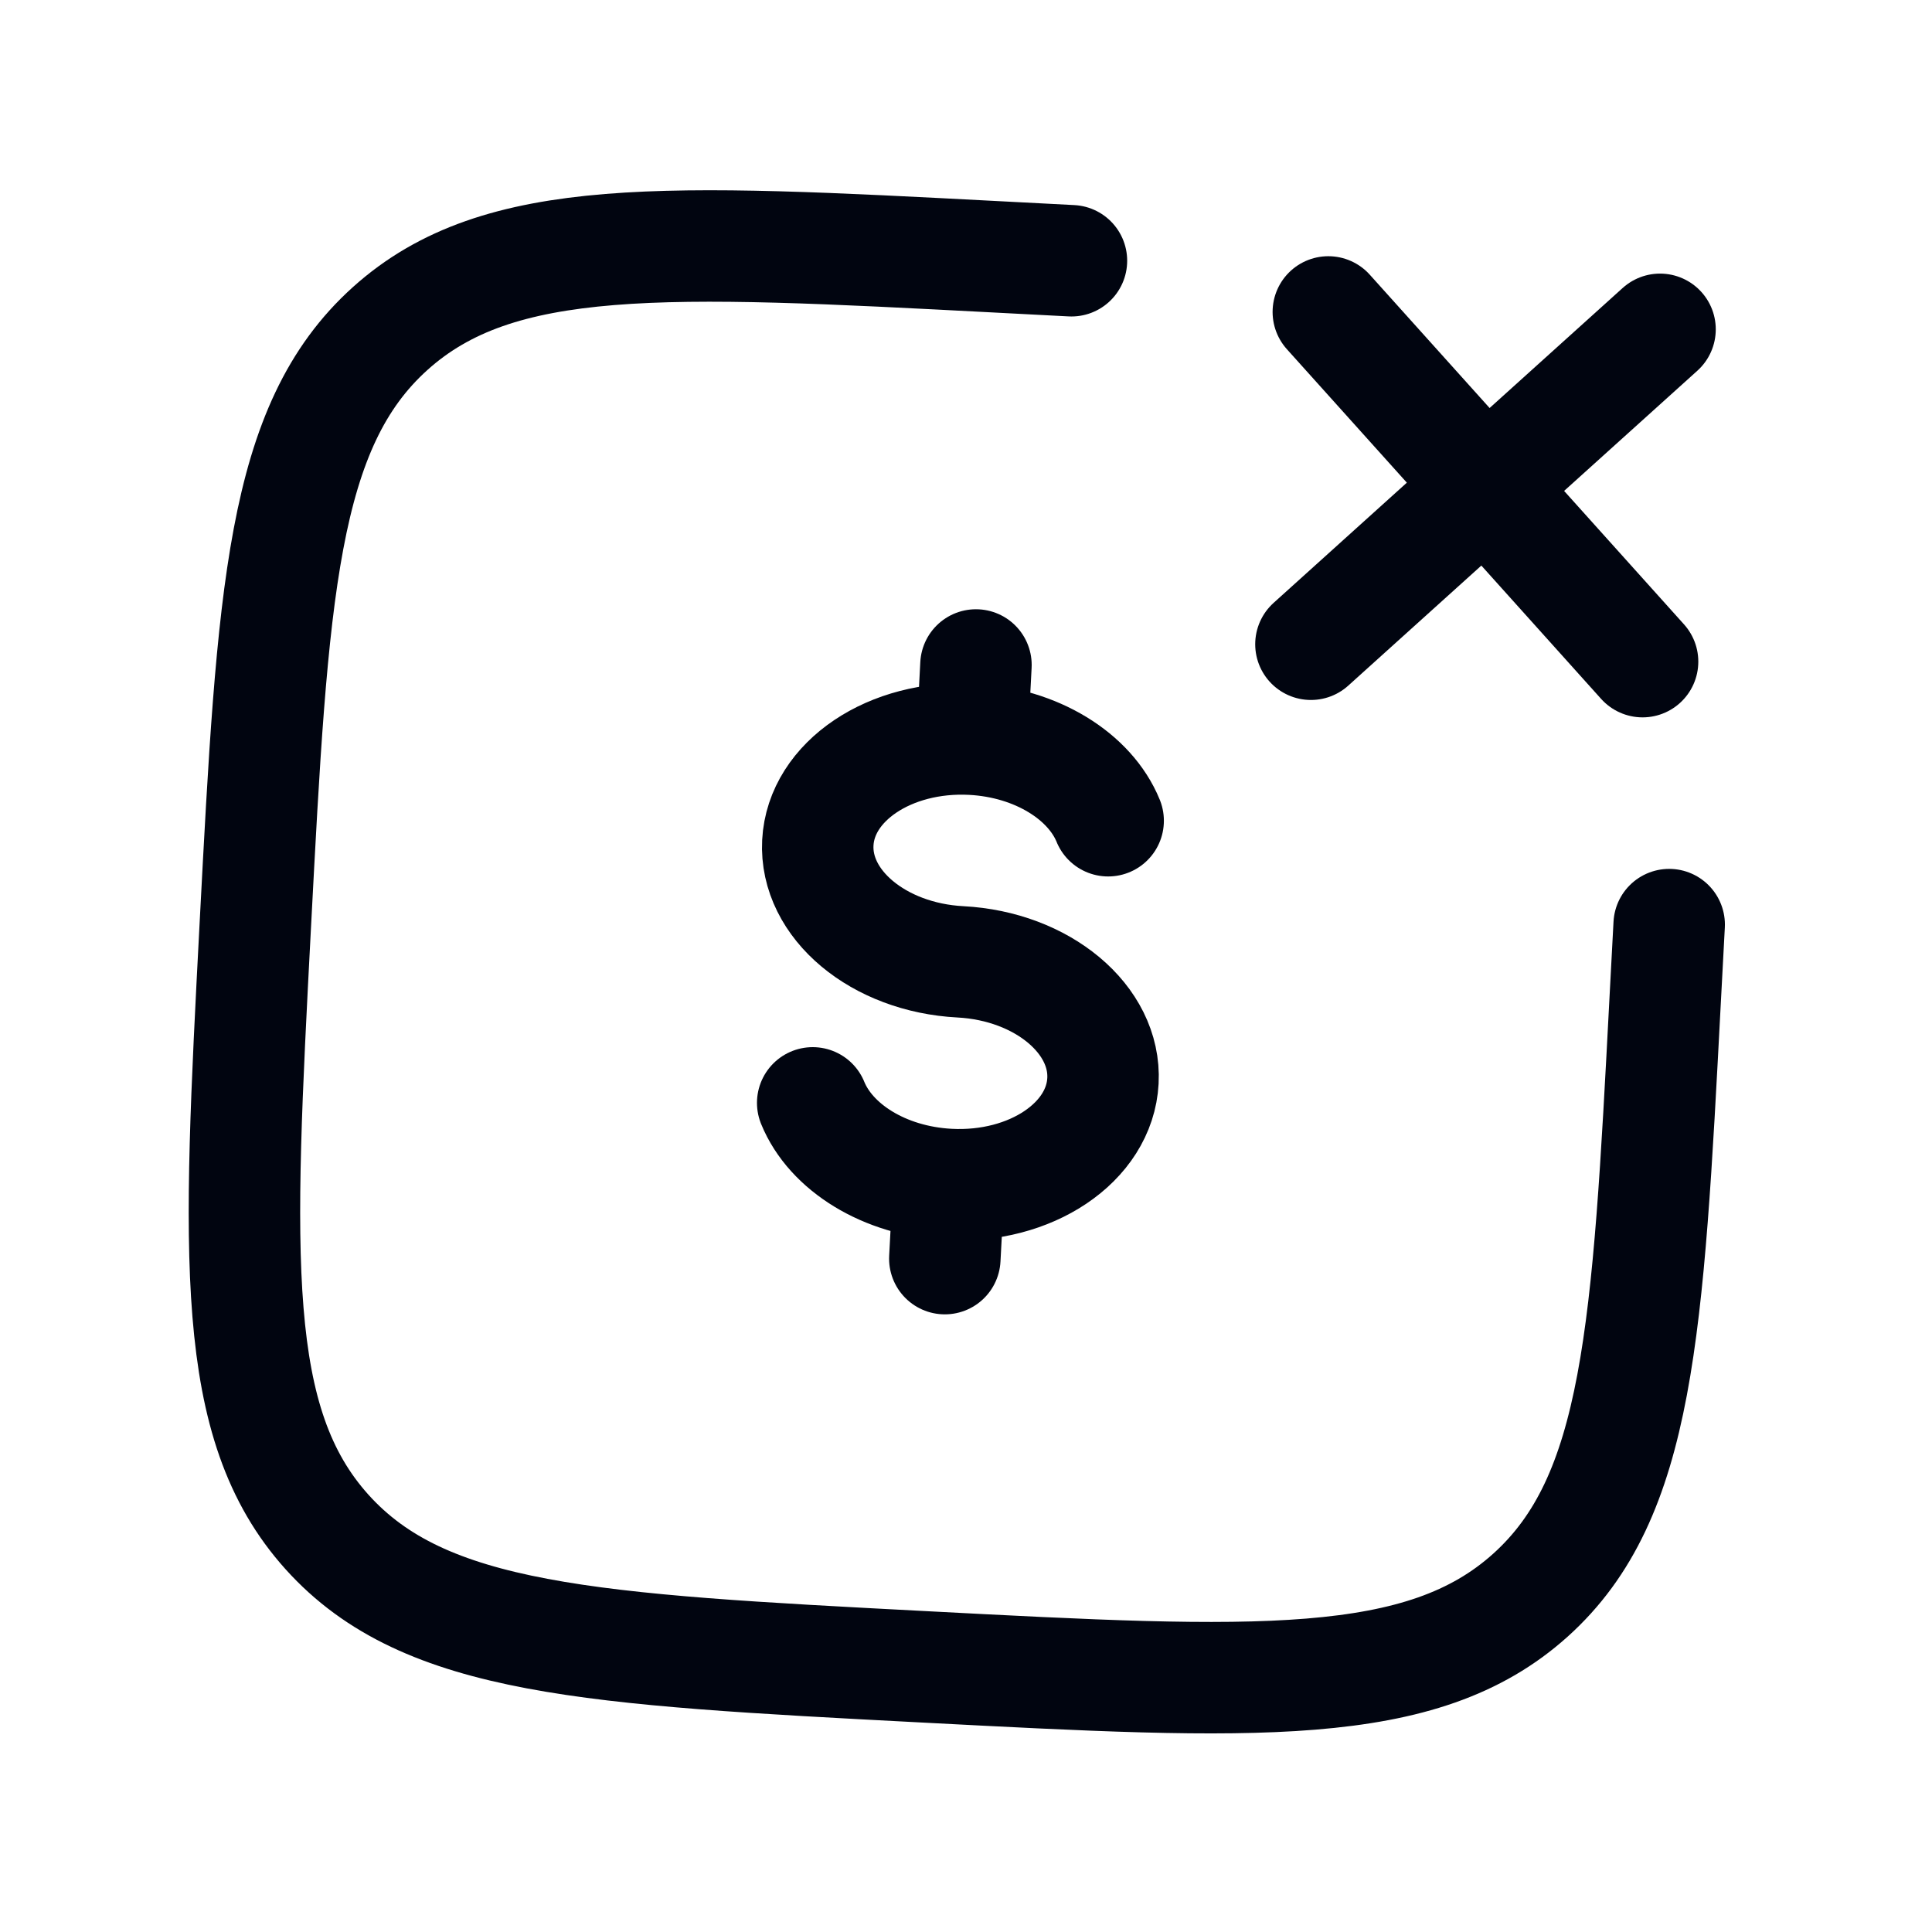 <svg width="26" height="26" viewBox="0 0 26 26" fill="none" xmlns="http://www.w3.org/2000/svg">
<path d="M13.082 9.948C11.978 9.89 11.049 10.514 11.006 11.341C10.963 12.169 11.821 12.886 12.925 12.944C14.028 13.002 14.887 13.72 14.843 14.546C14.8 15.374 13.87 15.998 12.768 15.94M13.082 9.948C13.95 9.994 14.67 10.449 14.913 11.045M13.082 9.948L13.134 8.949M12.768 15.94C11.899 15.894 11.18 15.439 10.937 14.842M12.768 15.94L12.715 16.938" stroke="#010510" stroke-width="1.5" stroke-linecap="round" stroke-linejoin="round"/>
<path d="M14.419 3.509L13.421 3.457C8.949 3.223 6.712 3.105 5.25 4.422C3.788 5.738 3.671 7.974 3.436 12.448C3.202 16.919 3.085 19.155 4.401 20.617C5.717 22.079 7.953 22.197 12.426 22.431C16.898 22.665 19.135 22.782 20.597 21.466C22.059 20.15 22.176 17.914 22.41 13.441L22.463 12.443" stroke="#010510" stroke-width="1.5" stroke-linecap="round" stroke-linejoin="round"/>
<path d="M17.876 4.198L19.991 6.551M22.105 8.904L19.991 6.551M19.991 6.551L22.34 4.432M19.991 6.551L17.642 8.67" stroke="#010510" stroke-width="1.5" stroke-linecap="round" stroke-linejoin="round"/>
</svg>
